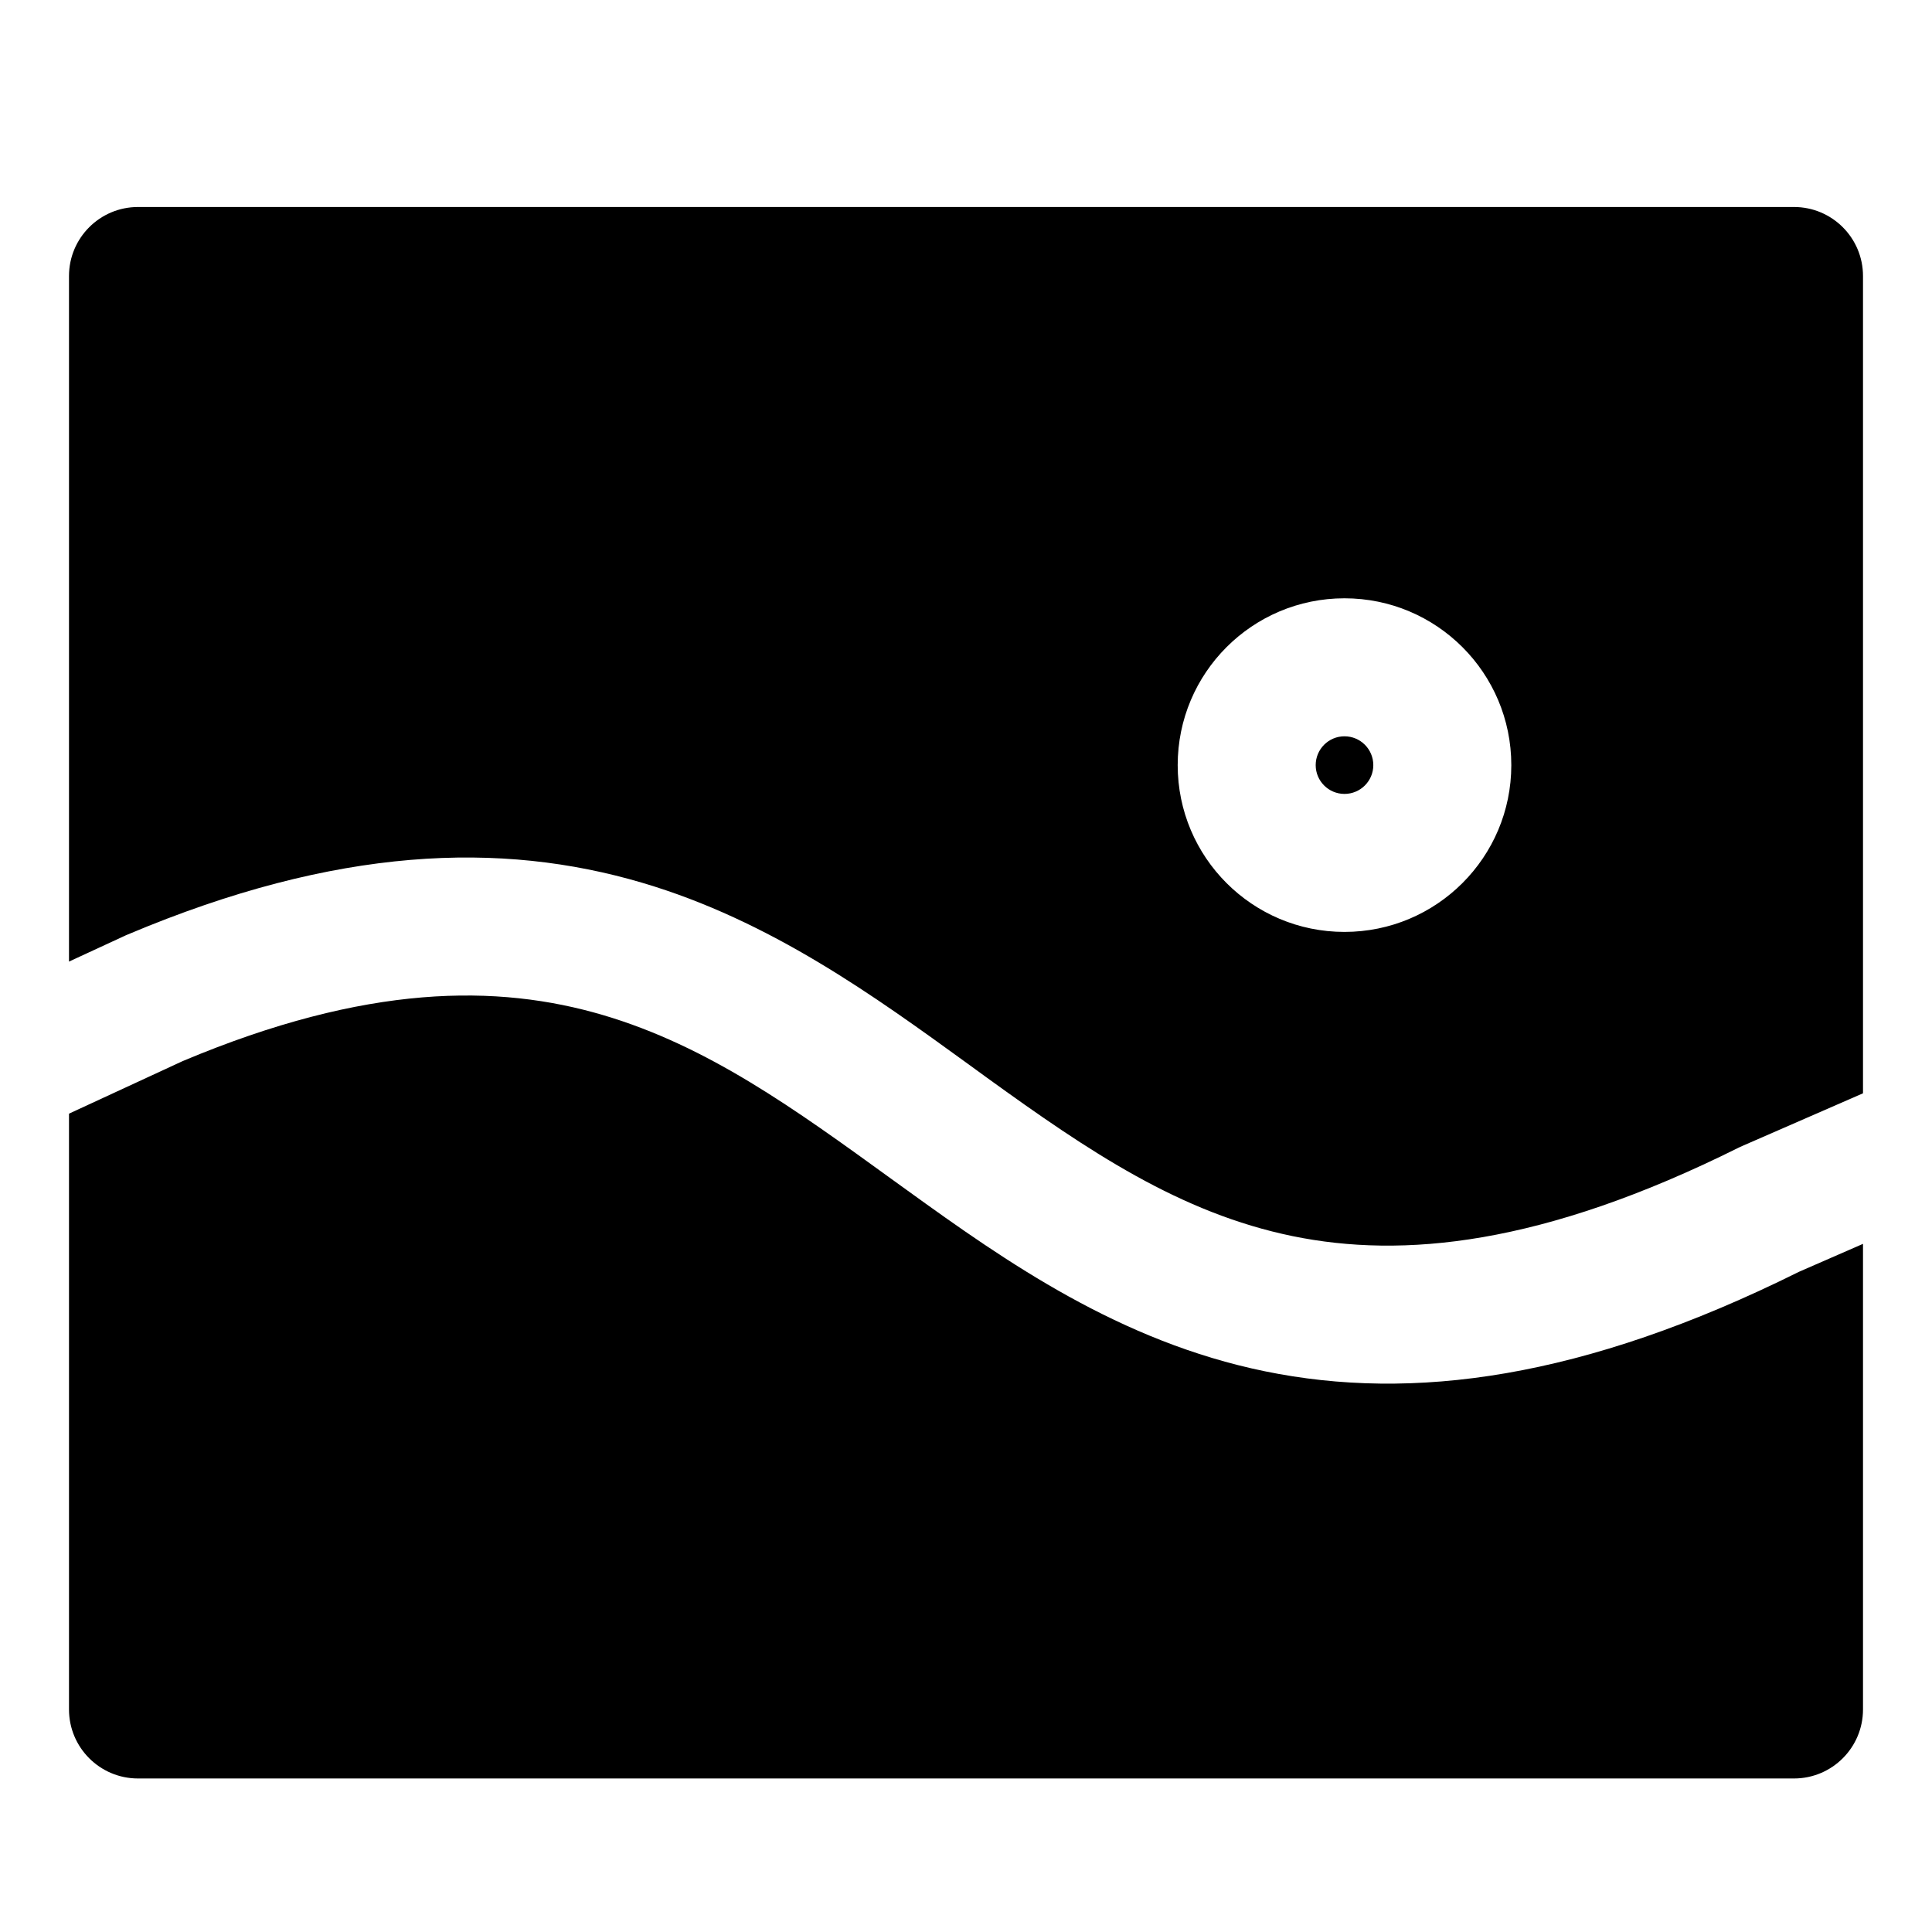 <svg width="28" height="28" viewBox="0 0 28 28" fill="none" xmlns="http://www.w3.org/2000/svg">
<path fill-rule="evenodd" clip-rule="evenodd" d="M1 4C1 3.448 1.448 3 2 3H26C26.552 3 27 3.448 27 4V15.845L25.249 16.609C25.234 16.616 25.218 16.623 25.203 16.63C22.347 18.054 20.327 18.241 18.734 17.915C17.104 17.58 15.78 16.686 14.309 15.623C14.217 15.556 14.124 15.489 14.03 15.42C12.678 14.44 11.168 13.343 9.308 12.794C7.26 12.189 4.882 12.265 1.855 13.542C1.845 13.546 1.835 13.55 1.824 13.555L1 13.936V4ZM1 16.14V24.775C1 25.327 1.448 25.775 2 25.775H26C26.552 25.775 27 25.327 27 24.775V18.027L26.072 18.432C22.939 19.99 20.466 20.311 18.333 19.874C16.232 19.443 14.593 18.296 13.138 17.244L12.923 17.089C11.51 16.065 10.26 15.161 8.742 14.712C7.211 14.26 5.315 14.256 2.648 15.378L1 16.14ZM19.485 10.671C19.255 10.671 19.068 10.858 19.068 11.089C19.068 11.319 19.255 11.506 19.485 11.506C19.716 11.506 19.903 11.319 19.903 11.089C19.903 10.858 19.716 10.671 19.485 10.671ZM17.068 11.089C17.068 9.753 18.15 8.671 19.485 8.671C20.821 8.671 21.903 9.753 21.903 11.089C21.903 12.424 20.821 13.506 19.485 13.506C18.15 13.506 17.068 12.424 17.068 11.089Z" fill="black"/>
</svg>
